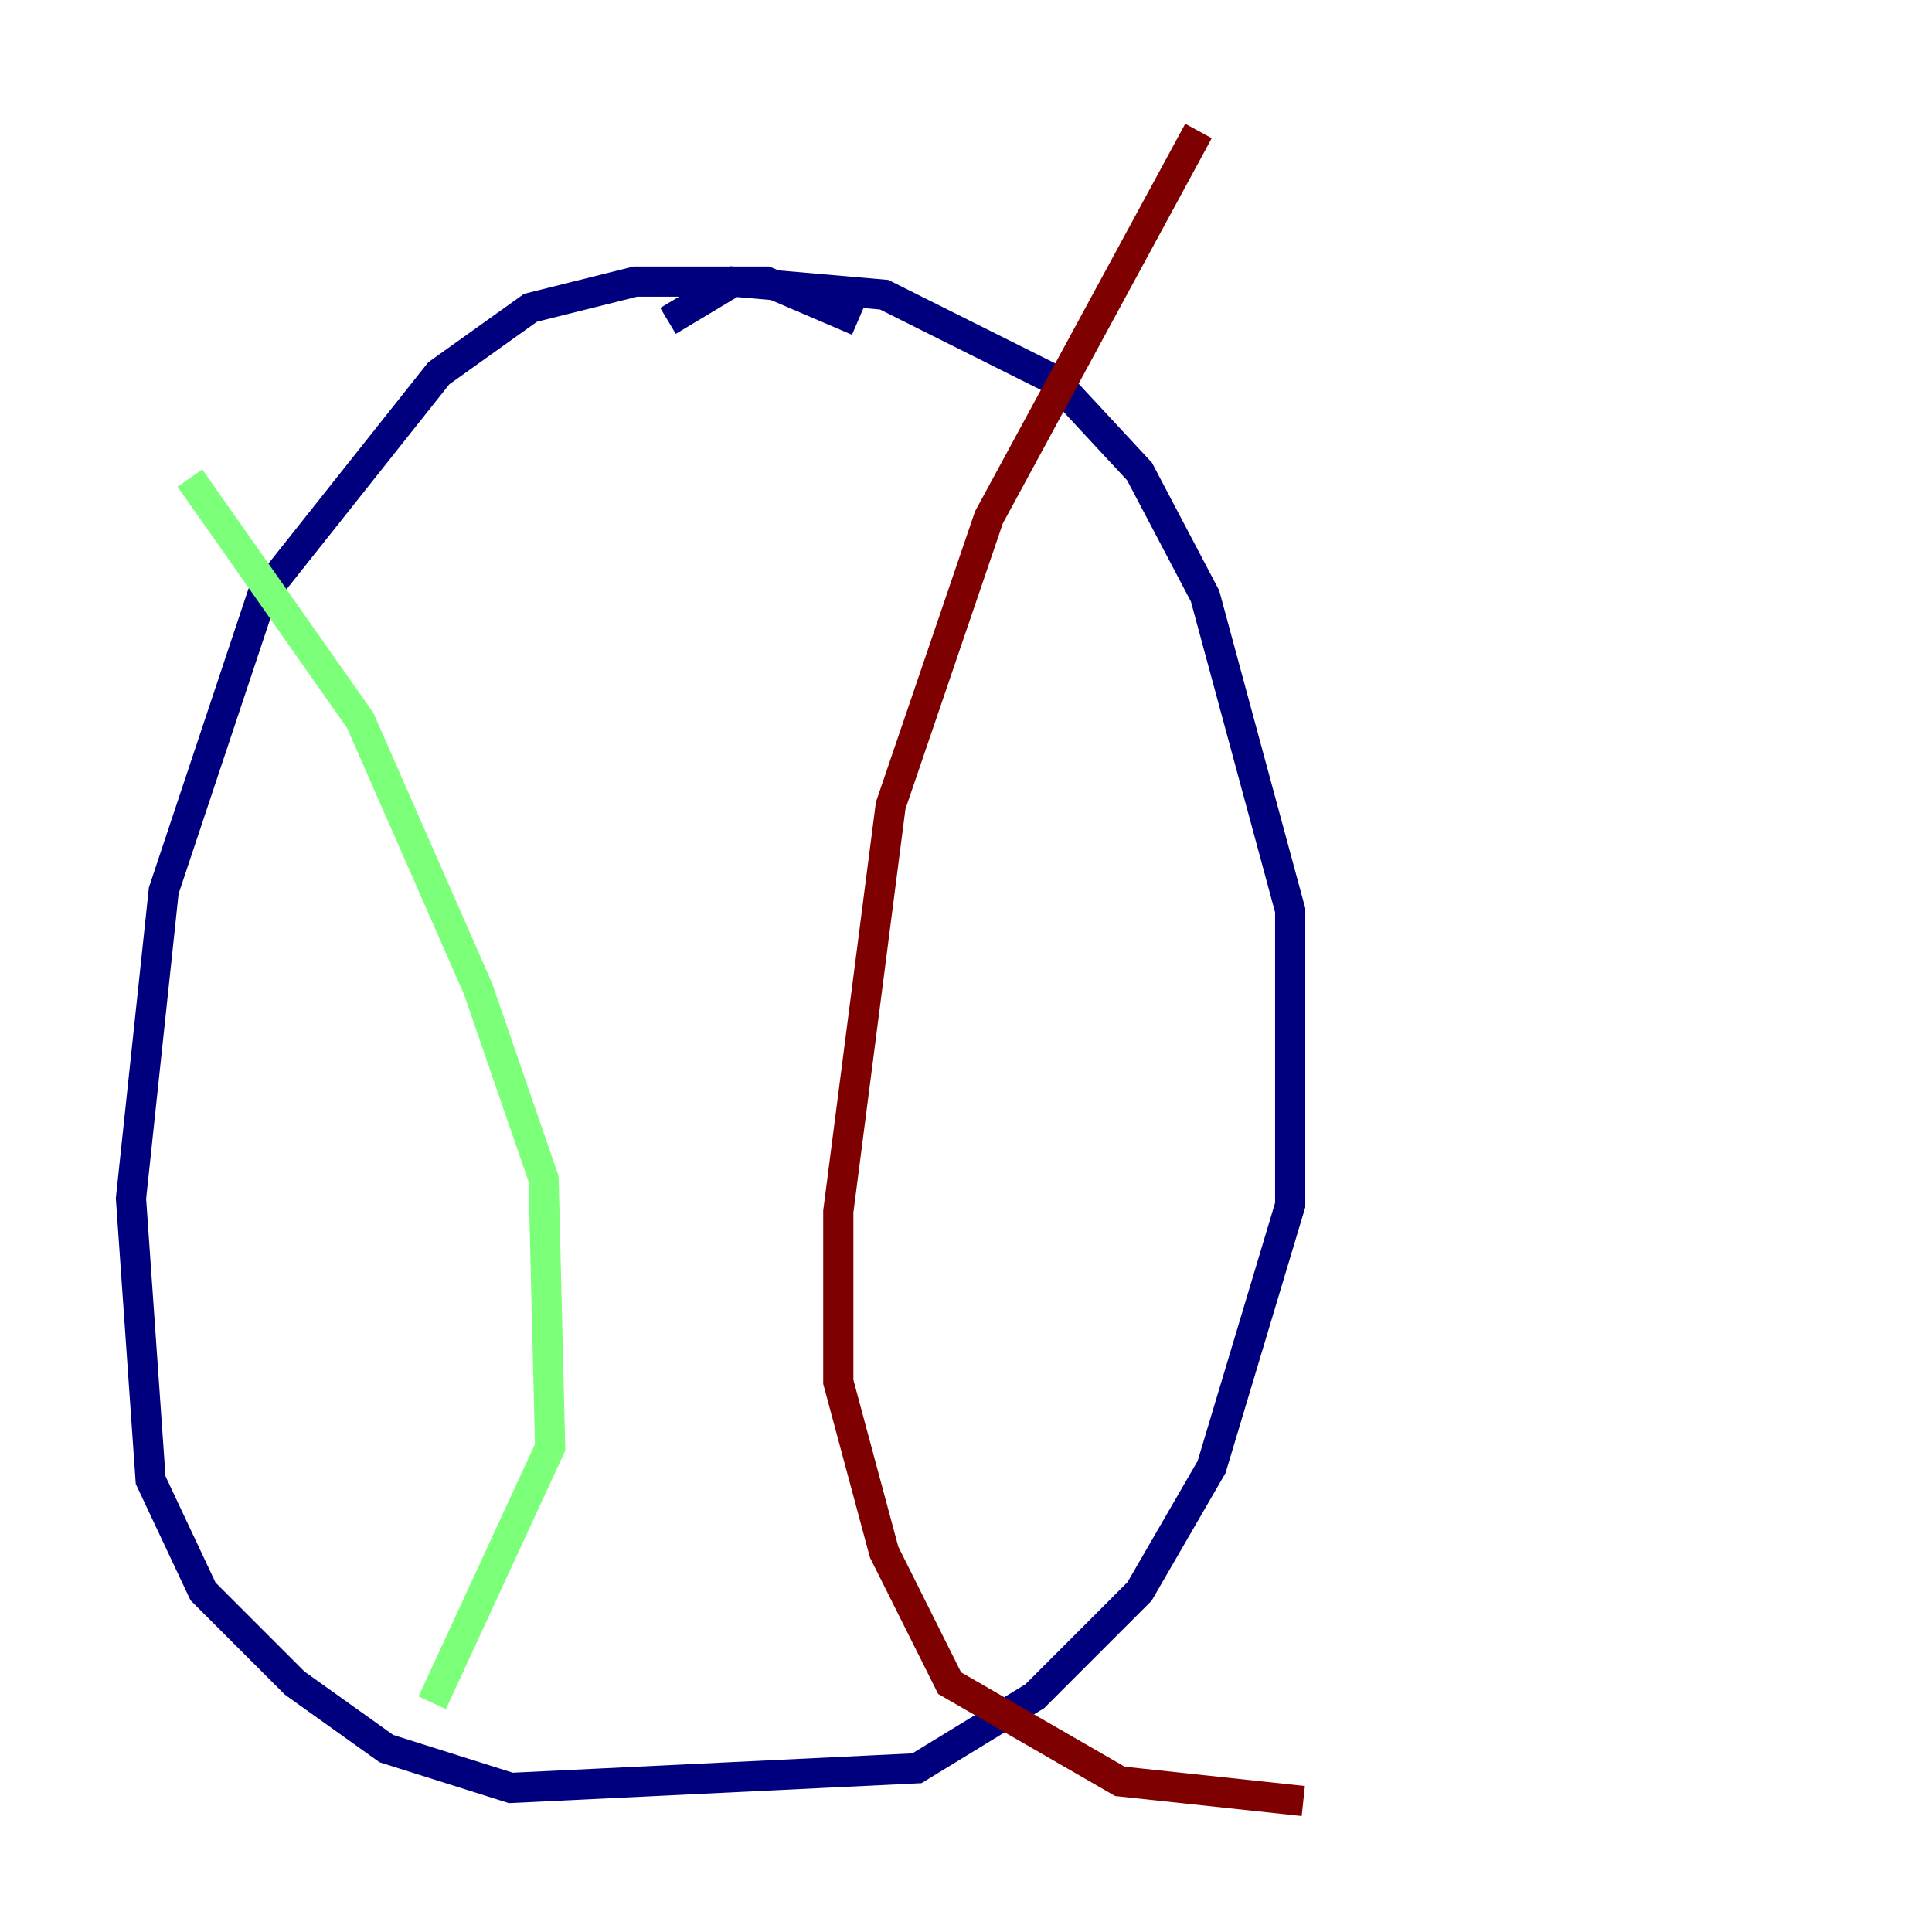 <?xml version="1.0" encoding="utf-8" ?>
<svg baseProfile="tiny" height="128" version="1.2" viewBox="0,0,128,128" width="128" xmlns="http://www.w3.org/2000/svg" xmlns:ev="http://www.w3.org/2001/xml-events" xmlns:xlink="http://www.w3.org/1999/xlink"><defs /><polyline fill="none" points="56.841,21.261 50.766,18.658 42.088,18.658 35.146,20.393 29.071,24.732 17.356,39.485 10.848,59.01 8.678,79.403 9.98,98.061 13.451,105.437 19.525,111.512 25.6,115.851 33.844,118.454 60.746,117.153 68.556,112.38 75.498,105.437 80.271,97.193 85.478,79.837 85.478,60.312 79.837,39.485 75.498,31.241 69.858,25.166 58.576,19.525 48.597,18.658 44.258,21.261" stroke="#00007f" stroke-width="2" /><polyline fill="none" points="12.583,31.675 23.864,47.729 31.675,65.519 36.014,78.102 36.447,95.891 28.637,112.814" stroke="#7cff79" stroke-width="2" /><polyline fill="none" points="79.403,8.678 65.519,34.278 59.01,53.37 55.539,80.271 55.539,91.552 58.576,102.834 62.915,111.512 74.197,118.02 86.346,119.322" stroke="#7f0000" stroke-width="2" /></svg>